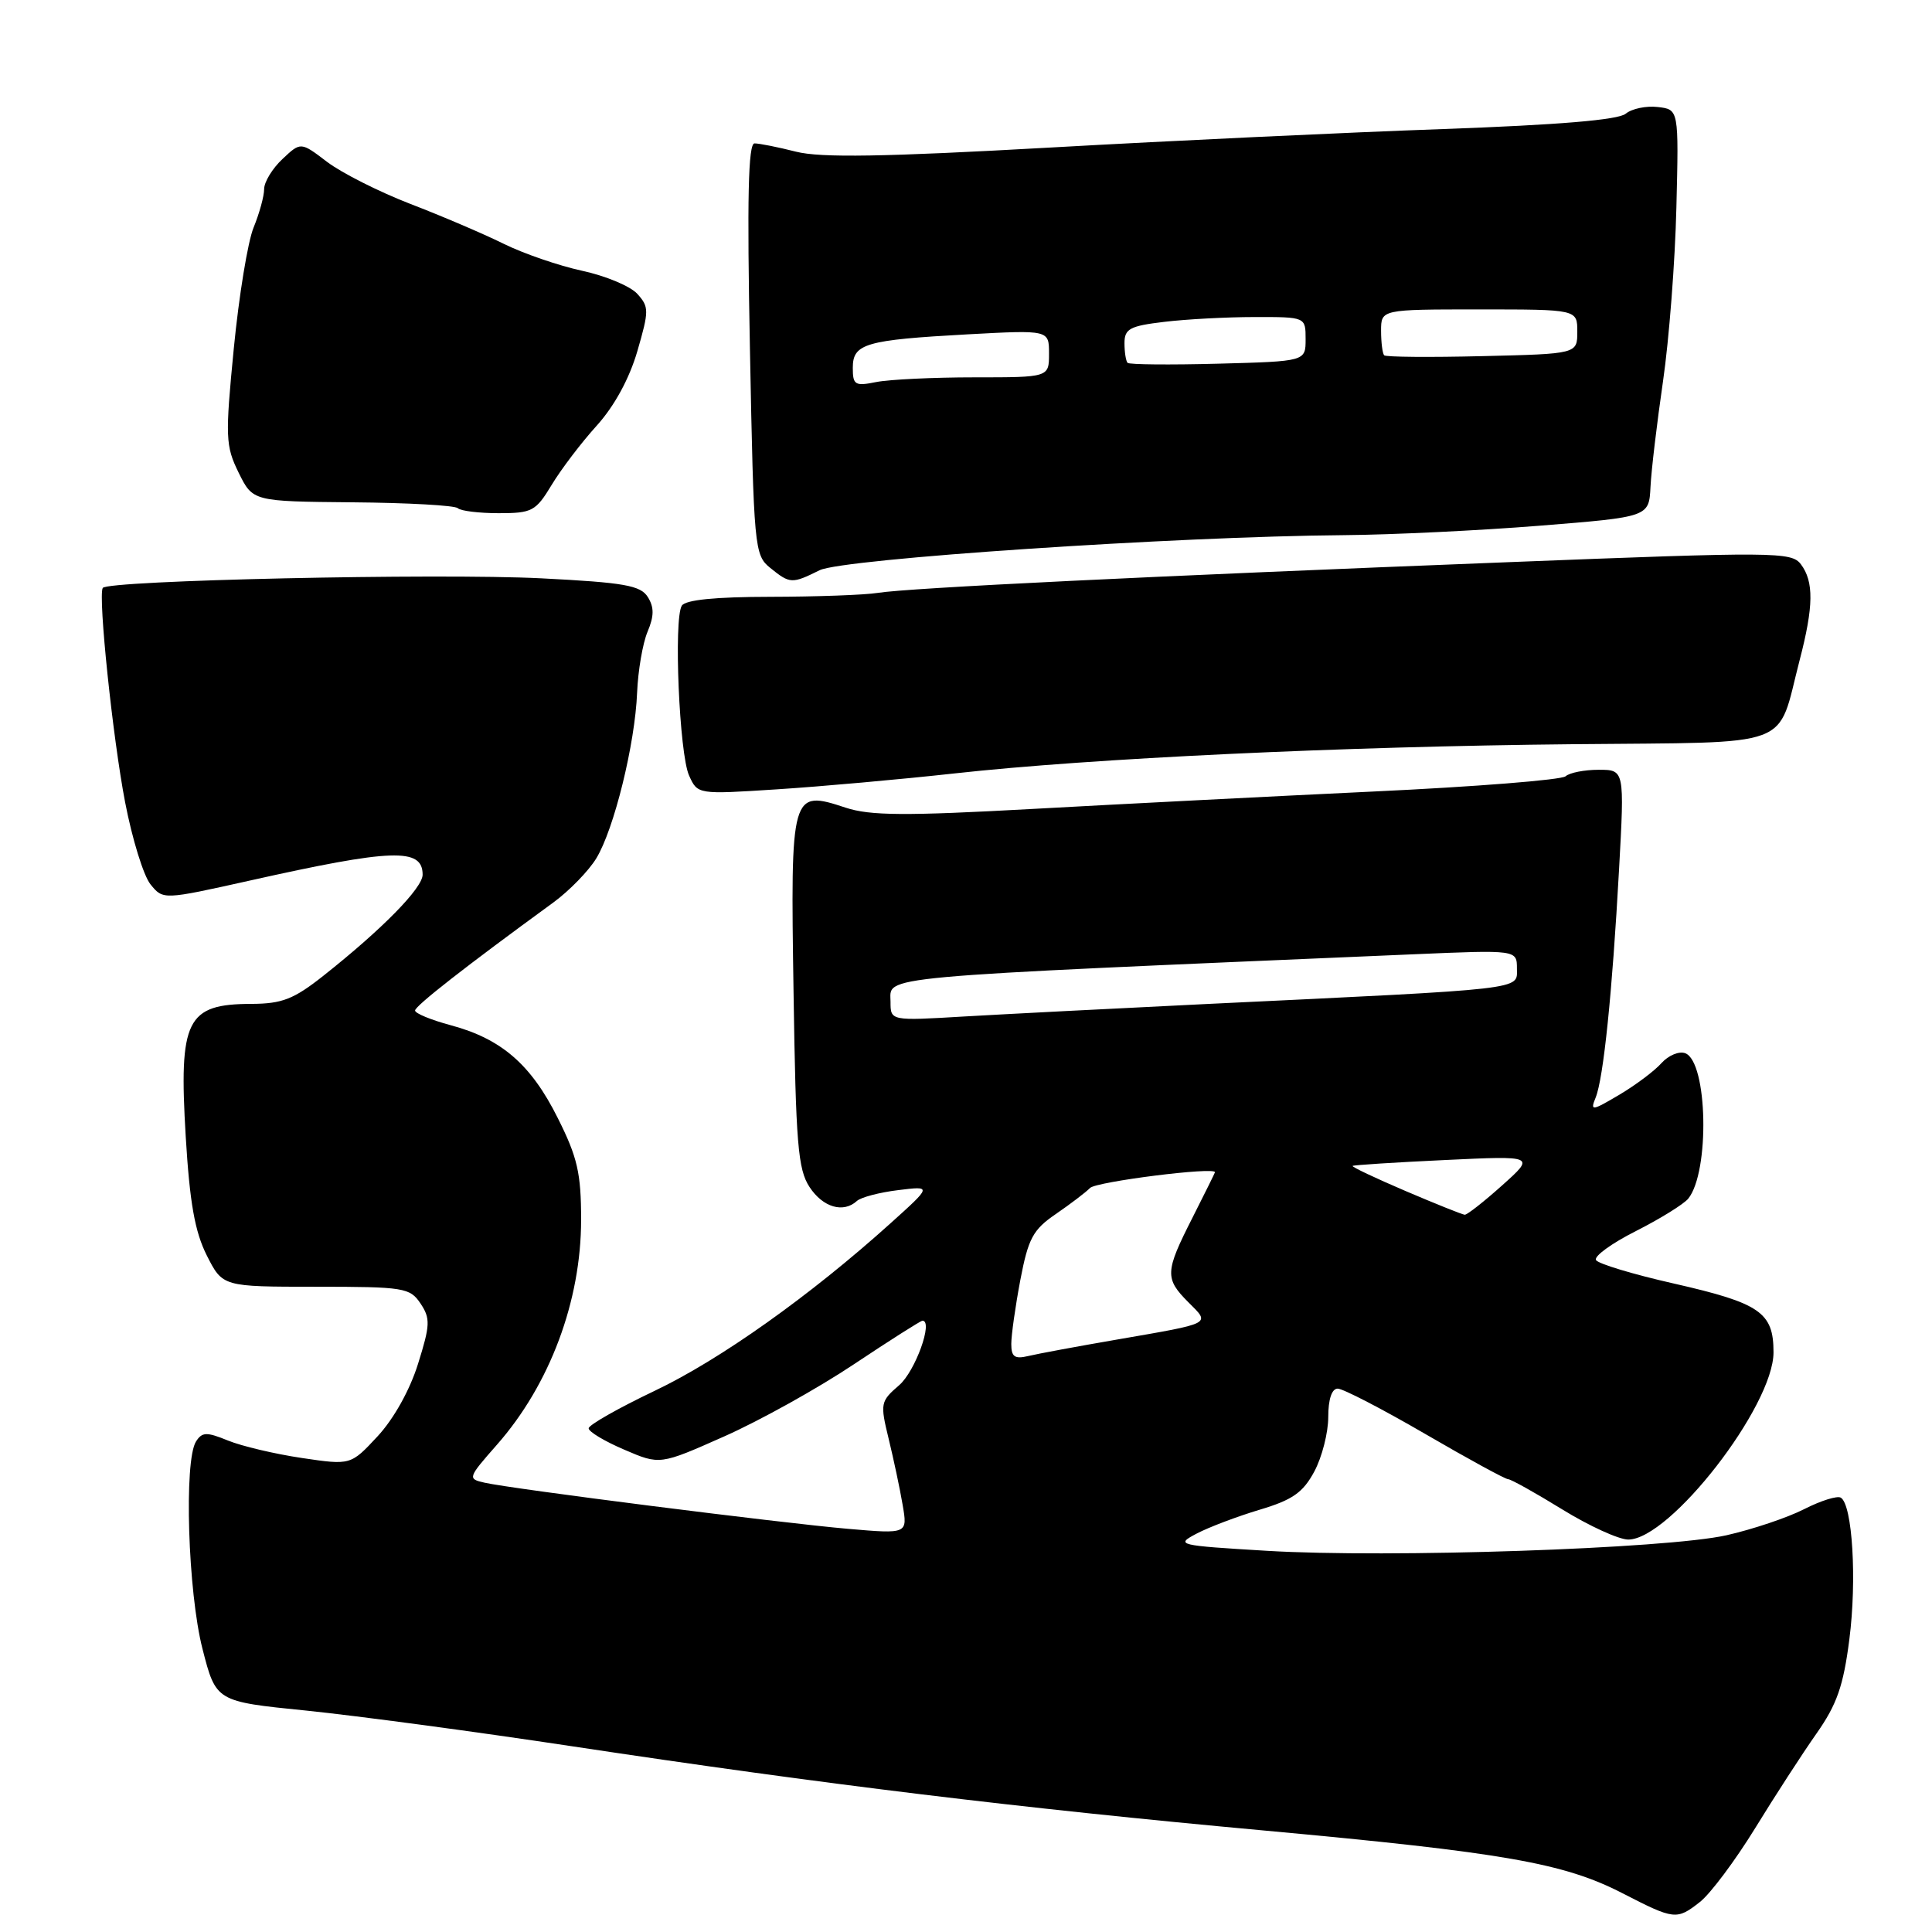<?xml version="1.0" encoding="UTF-8" standalone="no"?>
<!DOCTYPE svg PUBLIC "-//W3C//DTD SVG 1.1//EN" "http://www.w3.org/Graphics/SVG/1.1/DTD/svg11.dtd" >
<svg xmlns="http://www.w3.org/2000/svg" xmlns:xlink="http://www.w3.org/1999/xlink" version="1.1" viewBox="0 0 256 256">
 <g >
 <path fill="currentColor"
d=" M 225.25 252.02 C 226.64 250.93 229.92 246.54 232.55 242.27 C 235.17 238.00 238.84 232.34 240.69 229.71 C 243.40 225.85 244.26 223.40 245.05 217.21 C 246.06 209.37 245.46 199.40 243.92 198.45 C 243.45 198.16 241.26 198.85 239.06 199.97 C 236.85 201.10 232.22 202.65 228.77 203.43 C 220.81 205.22 184.02 206.46 167.87 205.49 C 156.02 204.78 155.71 204.71 158.56 203.21 C 160.18 202.36 163.93 200.94 166.90 200.05 C 171.26 198.75 172.65 197.78 174.15 194.99 C 175.17 193.09 176.00 189.84 176.00 187.77 C 176.00 185.41 176.47 184.00 177.25 184.00 C 177.95 184.00 183.16 186.70 188.84 190.00 C 194.51 193.30 199.46 196.00 199.83 196.00 C 200.20 196.00 203.43 197.80 207.00 200.00 C 210.57 202.20 214.51 204.00 215.75 204.00 C 221.28 204.00 235.00 186.32 235.00 179.19 C 235.00 173.89 233.24 172.68 221.77 170.07 C 216.41 168.86 211.78 167.46 211.48 166.97 C 211.17 166.47 213.56 164.74 216.77 163.12 C 219.99 161.49 223.10 159.56 223.70 158.83 C 226.57 155.27 226.28 140.71 223.31 139.56 C 222.49 139.25 221.08 139.84 220.16 140.86 C 219.25 141.89 216.73 143.78 214.57 145.06 C 210.92 147.22 210.69 147.25 211.43 145.44 C 212.47 142.88 213.63 131.59 214.53 115.25 C 215.26 102.00 215.26 102.00 211.83 102.00 C 209.94 102.00 207.97 102.39 207.45 102.86 C 206.93 103.34 195.47 104.25 182.00 104.88 C 168.53 105.52 148.17 106.56 136.77 107.19 C 119.93 108.12 115.29 108.09 112.05 107.02 C 104.81 104.63 104.74 104.89 105.15 131.50 C 105.45 151.54 105.73 154.95 107.27 157.29 C 109.04 159.99 111.75 160.78 113.55 159.13 C 114.07 158.65 116.53 158.00 119.00 157.70 C 123.50 157.14 123.50 157.14 118.00 162.09 C 107.35 171.69 95.41 180.17 86.75 184.29 C 81.94 186.58 78.00 188.82 78.00 189.26 C 78.00 189.71 80.12 190.98 82.72 192.09 C 87.44 194.12 87.44 194.12 95.97 190.33 C 100.66 188.25 108.39 183.95 113.15 180.77 C 117.91 177.60 122.00 175.00 122.23 175.00 C 123.70 175.00 121.27 181.72 119.14 183.55 C 116.66 185.69 116.61 185.96 117.75 190.64 C 118.40 193.31 119.24 197.25 119.60 199.38 C 120.27 203.26 120.27 203.26 112.39 202.58 C 103.55 201.82 67.76 197.28 64.19 196.46 C 61.94 195.95 61.98 195.83 65.85 191.43 C 72.85 183.48 77.00 172.39 77.00 161.62 C 77.00 155.46 76.52 153.35 73.91 148.15 C 70.37 141.05 66.44 137.65 59.73 135.85 C 57.13 135.15 55.00 134.28 55.00 133.90 C 55.00 133.29 61.72 128.04 73.34 119.57 C 75.44 118.03 78.00 115.40 79.01 113.74 C 81.37 109.87 84.15 98.57 84.42 91.77 C 84.54 88.87 85.16 85.25 85.80 83.72 C 86.68 81.63 86.69 80.48 85.84 79.11 C 84.87 77.57 82.75 77.19 71.70 76.63 C 57.99 75.94 14.14 76.90 13.61 77.91 C 12.99 79.11 14.94 97.79 16.58 106.31 C 17.51 111.15 19.02 116.04 19.94 117.18 C 21.61 119.24 21.61 119.24 33.06 116.69 C 52.01 112.45 56.00 112.32 56.00 115.90 C 56.00 117.67 50.64 123.13 42.83 129.31 C 38.92 132.40 37.38 133.00 33.33 133.02 C 24.70 133.04 23.68 135.09 24.61 150.61 C 25.14 159.38 25.82 163.21 27.40 166.35 C 29.50 170.50 29.50 170.50 41.87 170.50 C 53.54 170.50 54.32 170.63 55.72 172.72 C 57.04 174.70 57.01 175.56 55.39 180.72 C 54.31 184.19 52.16 188.03 50.03 190.32 C 46.47 194.15 46.47 194.15 39.99 193.19 C 36.42 192.66 32.02 191.62 30.21 190.88 C 27.37 189.72 26.78 189.74 25.97 191.01 C 24.36 193.57 24.90 210.94 26.83 218.48 C 28.62 225.46 28.62 225.46 40.56 226.66 C 47.13 227.33 63.07 229.46 76.00 231.42 C 109.18 236.43 135.17 239.59 167.47 242.55 C 199.26 245.47 207.22 246.86 215.00 250.87 C 221.86 254.40 222.17 254.44 225.25 252.02 Z  M 126.50 102.48 C 144.60 100.48 177.77 98.91 208.50 98.61 C 238.21 98.31 235.37 99.36 238.46 87.48 C 240.32 80.34 240.36 77.06 238.62 74.76 C 237.37 73.12 235.24 73.10 199.90 74.49 C 152.43 76.34 120.40 77.90 116.31 78.56 C 114.55 78.84 108.15 79.07 102.09 79.08 C 94.78 79.09 90.82 79.48 90.34 80.26 C 89.25 82.03 90.01 99.94 91.31 102.77 C 92.44 105.27 92.44 105.27 102.97 104.59 C 108.76 104.22 119.35 103.27 126.50 102.48 Z  M 108.60 75.56 C 111.67 74.04 155.84 71.08 178.10 70.91 C 184.37 70.86 196.03 70.30 204.00 69.66 C 218.50 68.50 218.50 68.50 218.70 64.50 C 218.81 62.30 219.56 56.00 220.36 50.50 C 221.16 45.00 221.96 34.65 222.13 27.50 C 222.45 14.50 222.45 14.50 219.66 14.18 C 218.13 14.00 216.22 14.40 215.41 15.07 C 214.43 15.89 206.51 16.55 191.22 17.10 C 178.73 17.54 155.30 18.64 139.17 19.55 C 117.05 20.79 108.77 20.93 105.48 20.10 C 103.08 19.49 100.60 19.00 99.98 19.00 C 99.14 19.00 98.98 26.26 99.37 46.25 C 99.88 72.66 99.96 73.55 102.06 75.25 C 104.68 77.37 104.93 77.38 108.60 75.56 Z  M 73.10 64.25 C 74.34 62.19 77.03 58.65 79.07 56.40 C 81.41 53.81 83.39 50.17 84.45 46.54 C 86.01 41.16 86.01 40.67 84.45 38.94 C 83.53 37.92 80.24 36.55 77.14 35.88 C 74.04 35.21 69.33 33.59 66.69 32.28 C 64.04 30.97 58.49 28.60 54.35 27.01 C 50.22 25.41 45.26 22.91 43.34 21.45 C 39.85 18.79 39.85 18.79 37.43 21.07 C 36.09 22.32 35.00 24.12 35.00 25.05 C 35.00 25.99 34.37 28.27 33.61 30.13 C 32.84 31.98 31.66 39.20 30.98 46.16 C 29.83 57.96 29.88 59.08 31.62 62.63 C 33.50 66.44 33.50 66.44 46.75 66.56 C 54.04 66.62 60.30 66.97 60.67 67.34 C 61.03 67.70 63.47 68.00 66.09 68.00 C 70.51 68.00 70.99 67.74 73.10 64.25 Z  M 134.00 178.08 C 134.00 176.91 134.54 173.09 135.20 169.60 C 136.25 164.10 136.87 162.94 139.88 160.88 C 141.79 159.57 143.85 158.01 144.44 157.41 C 145.29 156.57 161.04 154.58 160.99 155.33 C 160.98 155.42 159.63 158.15 157.99 161.39 C 154.36 168.54 154.32 169.41 157.49 172.58 C 160.39 175.48 160.76 175.29 148.00 177.50 C 142.78 178.40 137.49 179.38 136.25 179.68 C 134.45 180.11 134.00 179.79 134.00 178.08 Z  M 186.23 157.81 C 182.23 156.10 179.08 154.61 179.23 154.49 C 179.38 154.37 184.88 154.02 191.46 153.71 C 203.43 153.14 203.43 153.14 199.04 157.07 C 196.63 159.23 194.40 160.98 194.08 160.96 C 193.76 160.93 190.23 159.52 186.23 157.81 Z  M 118.00 132.75 C 118.00 129.26 114.69 129.56 187.25 126.45 C 201.00 125.86 201.00 125.86 201.00 128.34 C 201.00 131.18 202.67 130.99 160.00 133.03 C 147.62 133.63 133.11 134.38 127.75 134.69 C 118.00 135.27 118.00 135.27 118.00 132.75 Z  M 113.00 48.74 C 113.00 45.53 114.64 45.05 128.25 44.30 C 139.00 43.72 139.00 43.72 139.00 46.86 C 139.00 50.00 139.00 50.00 129.12 50.00 C 123.69 50.00 117.84 50.28 116.12 50.62 C 113.29 51.19 113.00 51.02 113.00 48.74 Z  M 149.41 48.08 C 149.19 47.85 149.00 46.68 149.00 45.47 C 149.00 43.57 149.70 43.19 154.25 42.65 C 157.14 42.30 162.54 42.01 166.25 42.01 C 173.00 42.00 173.00 42.00 173.00 44.94 C 173.00 47.88 173.00 47.88 161.41 48.19 C 155.04 48.36 149.64 48.31 149.41 48.08 Z  M 183.41 47.08 C 183.19 46.85 183.00 45.39 183.00 43.83 C 183.00 41.00 183.00 41.00 196.00 41.00 C 209.00 41.00 209.00 41.00 209.00 43.94 C 209.00 46.89 209.00 46.89 196.41 47.19 C 189.49 47.36 183.64 47.31 183.41 47.08 Z "/>
</g>
</svg>